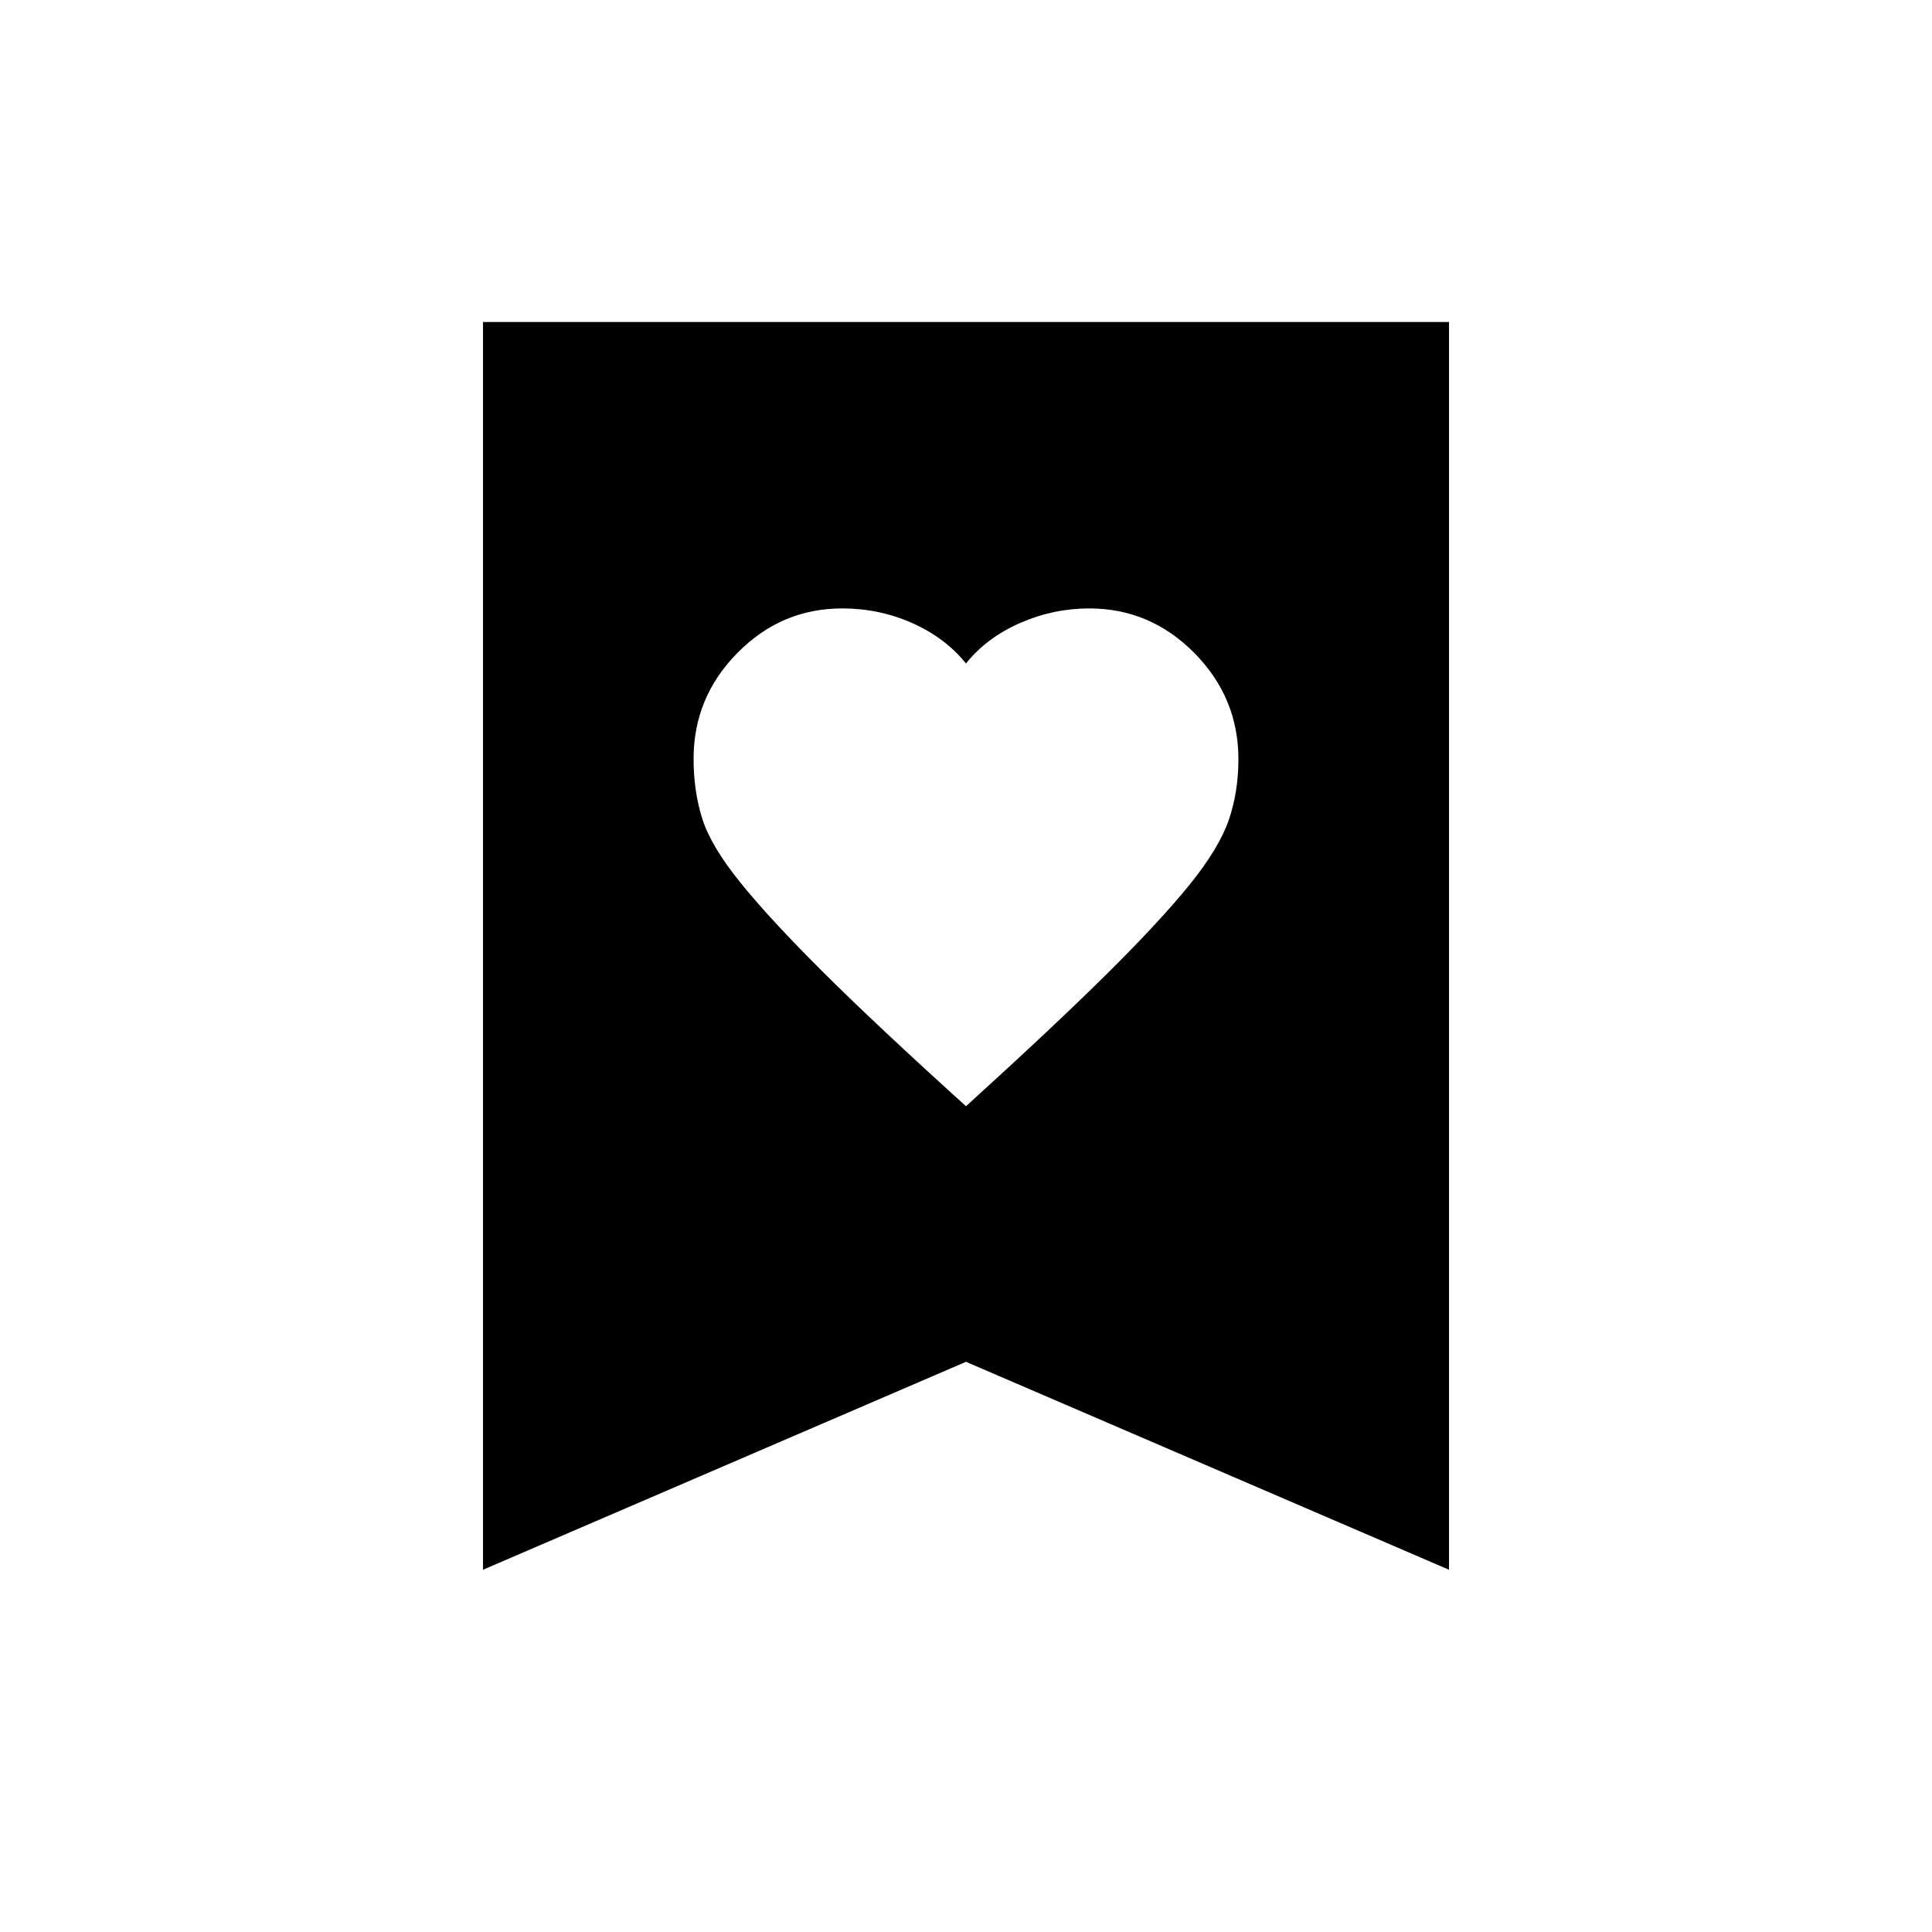 <svg xmlns="http://www.w3.org/2000/svg" width="1em" height="1em" viewBox="0 0 24 24"><path fill="currentColor" d="M12 13.742q1.102-1.001 1.755-1.649q.653-.647 1.02-1.1t.489-.806q.12-.351.12-.755q0-.766-.547-1.32q-.548-.554-1.306-.554q-.447 0-.861.182q-.415.182-.67.502q-.258-.32-.668-.502q-.409-.182-.87-.182q-.756 0-1.301.552t-.545 1.316q0 .403.108.745q.109.343.476.796q.367.454 1.027 1.111T12 13.742M6 19.5V4h12v15.5l-6-2.583z"/></svg>